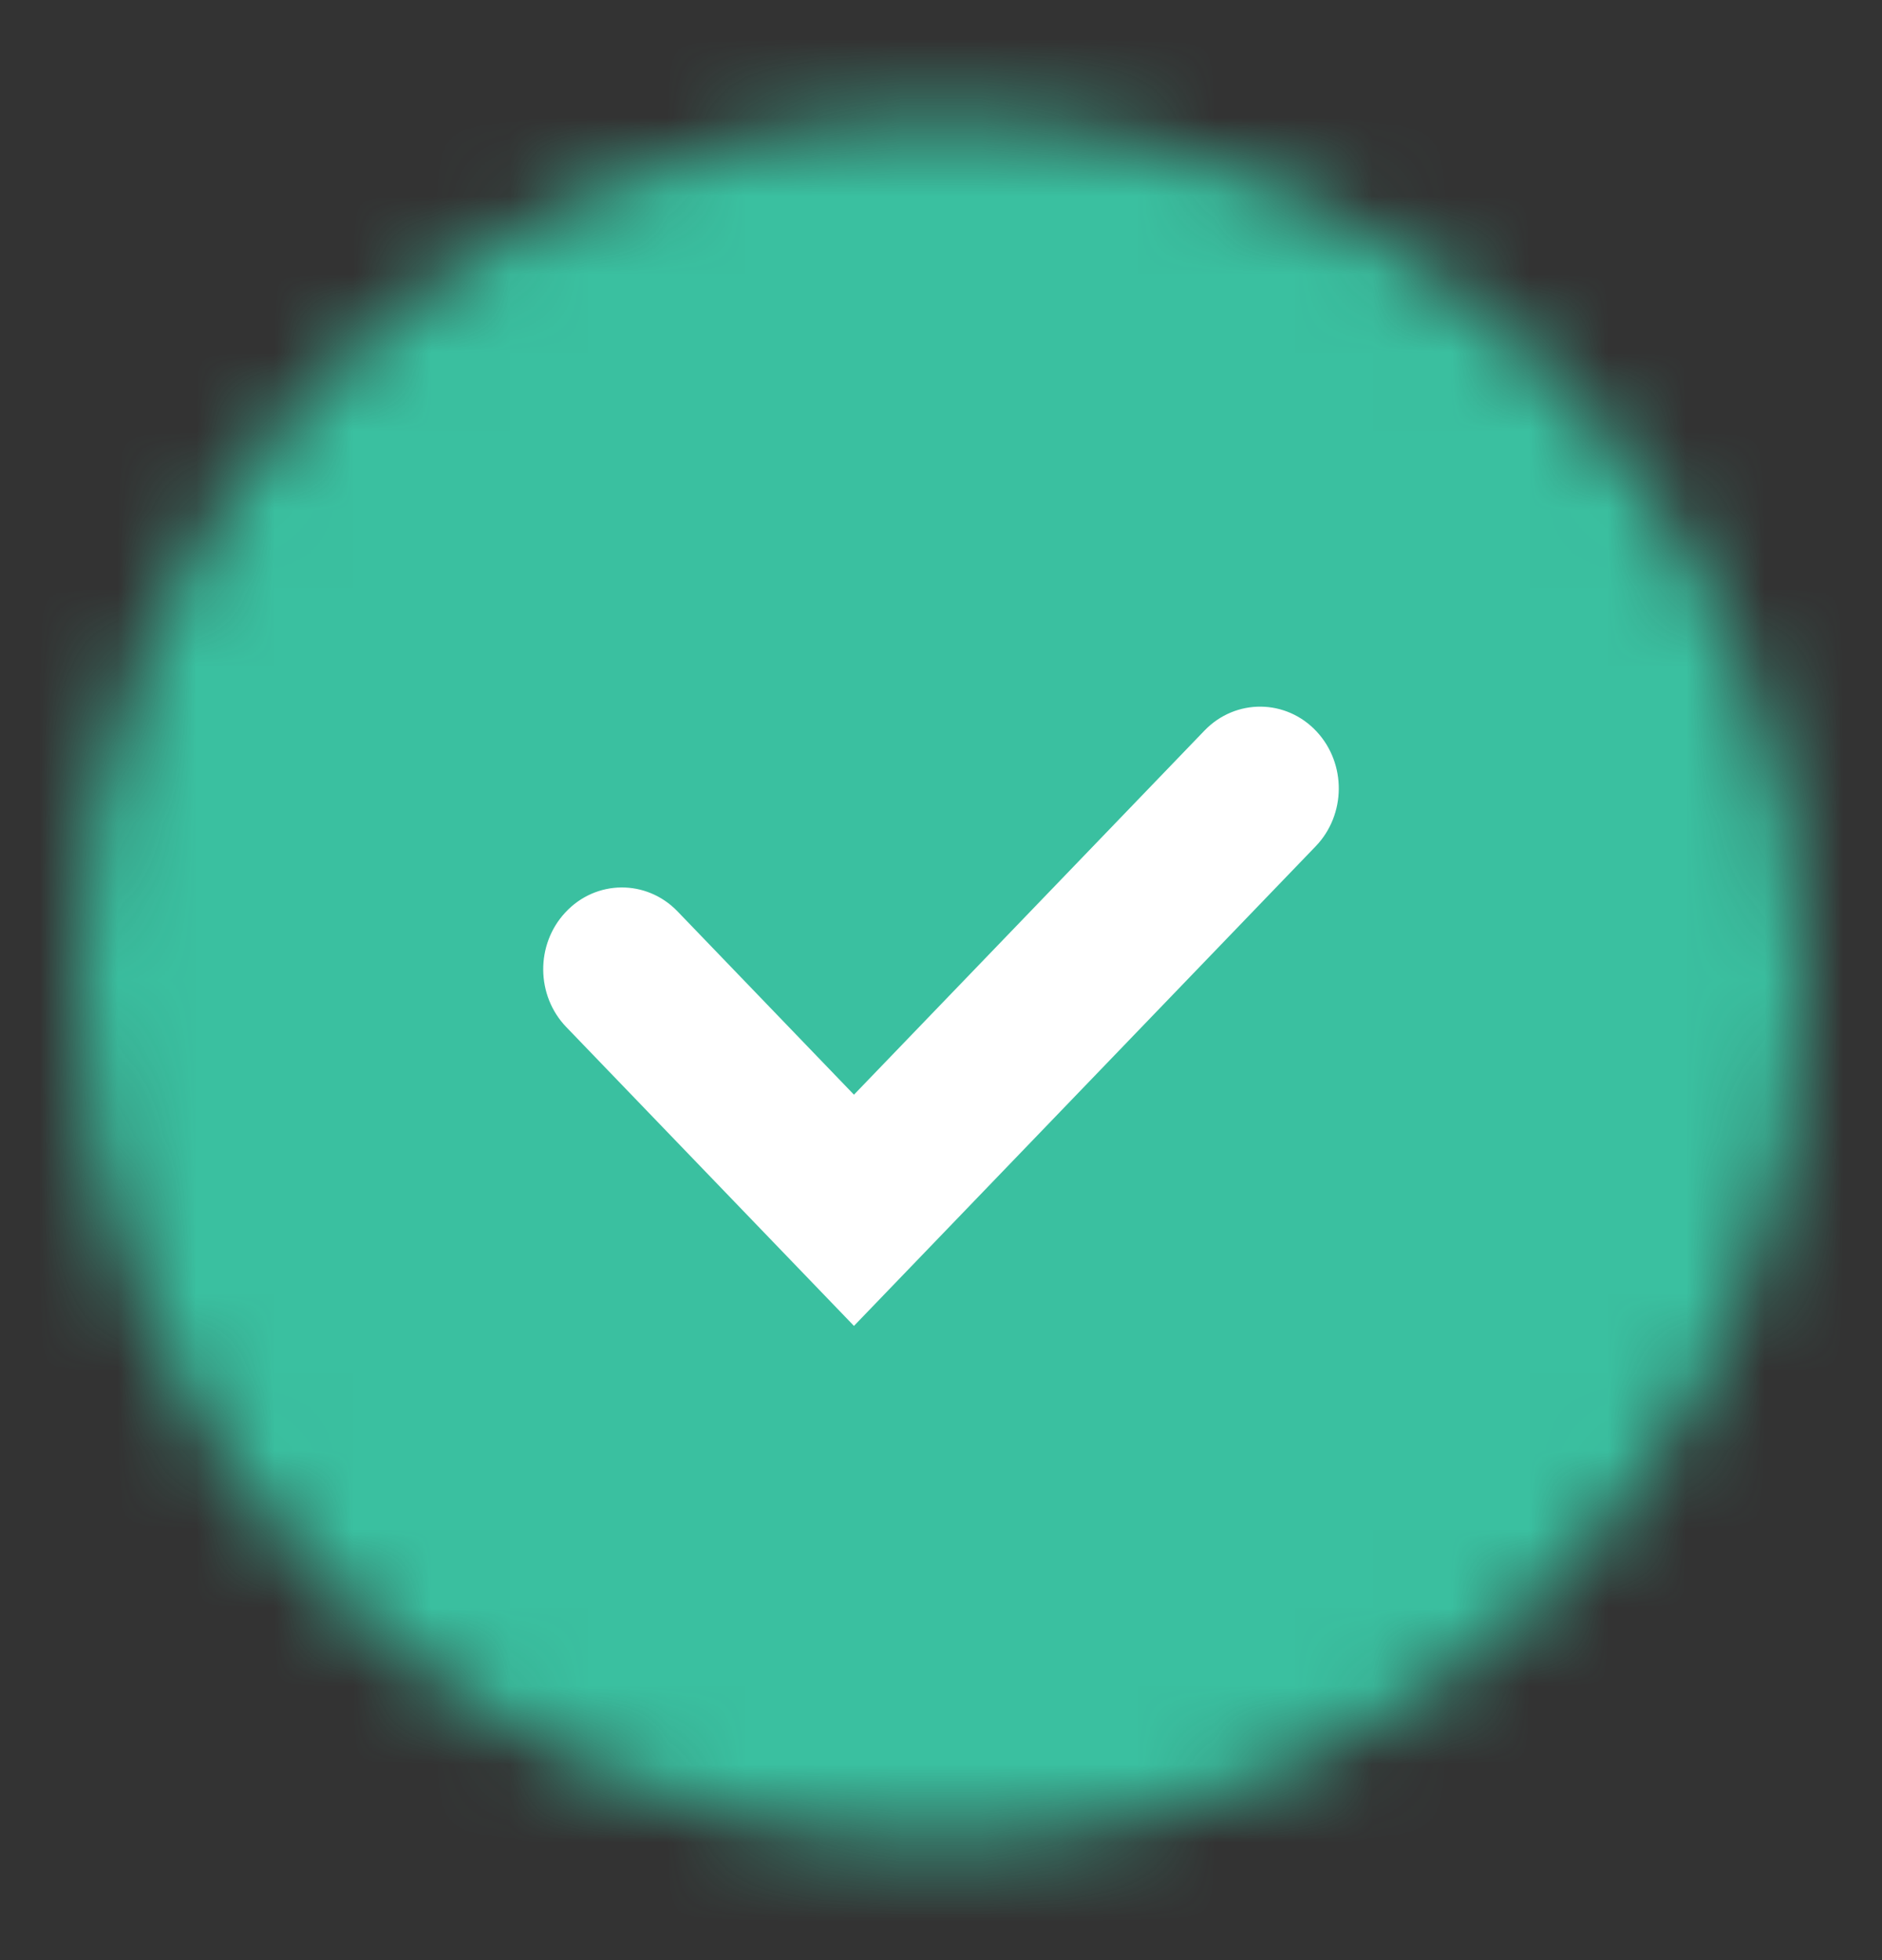 <svg width="24" height="25" viewBox="0 0 24 25" fill="none" xmlns="http://www.w3.org/2000/svg">
<rect x="0" y="0" width="24" height="25" fill="#333333" stroke="none"/>
<mask id="mask0_513_207" style="mask-type:alpha" maskUnits="userSpaceOnUse" x="1" y="1" width="23" height="23">
<ellipse cx="12" cy="12.5" rx="11" ry="11" fill="#D9D9D9"/>
</mask>
<g mask="url(#mask0_513_207)">
<rect y="0.5" width="24" height="24" fill="#3AC0A0"/>
</g>
<path d="M16.791 9.331C16.402 8.912 15.757 8.906 15.36 9.318L10.89 13.962L8.64 11.624C8.243 11.212 7.598 11.218 7.209 11.638C6.829 12.046 6.834 12.697 7.221 13.099L10.89 16.911L16.779 10.793C17.166 10.39 17.171 9.74 16.791 9.331Z" fill="white"/>
</svg>
